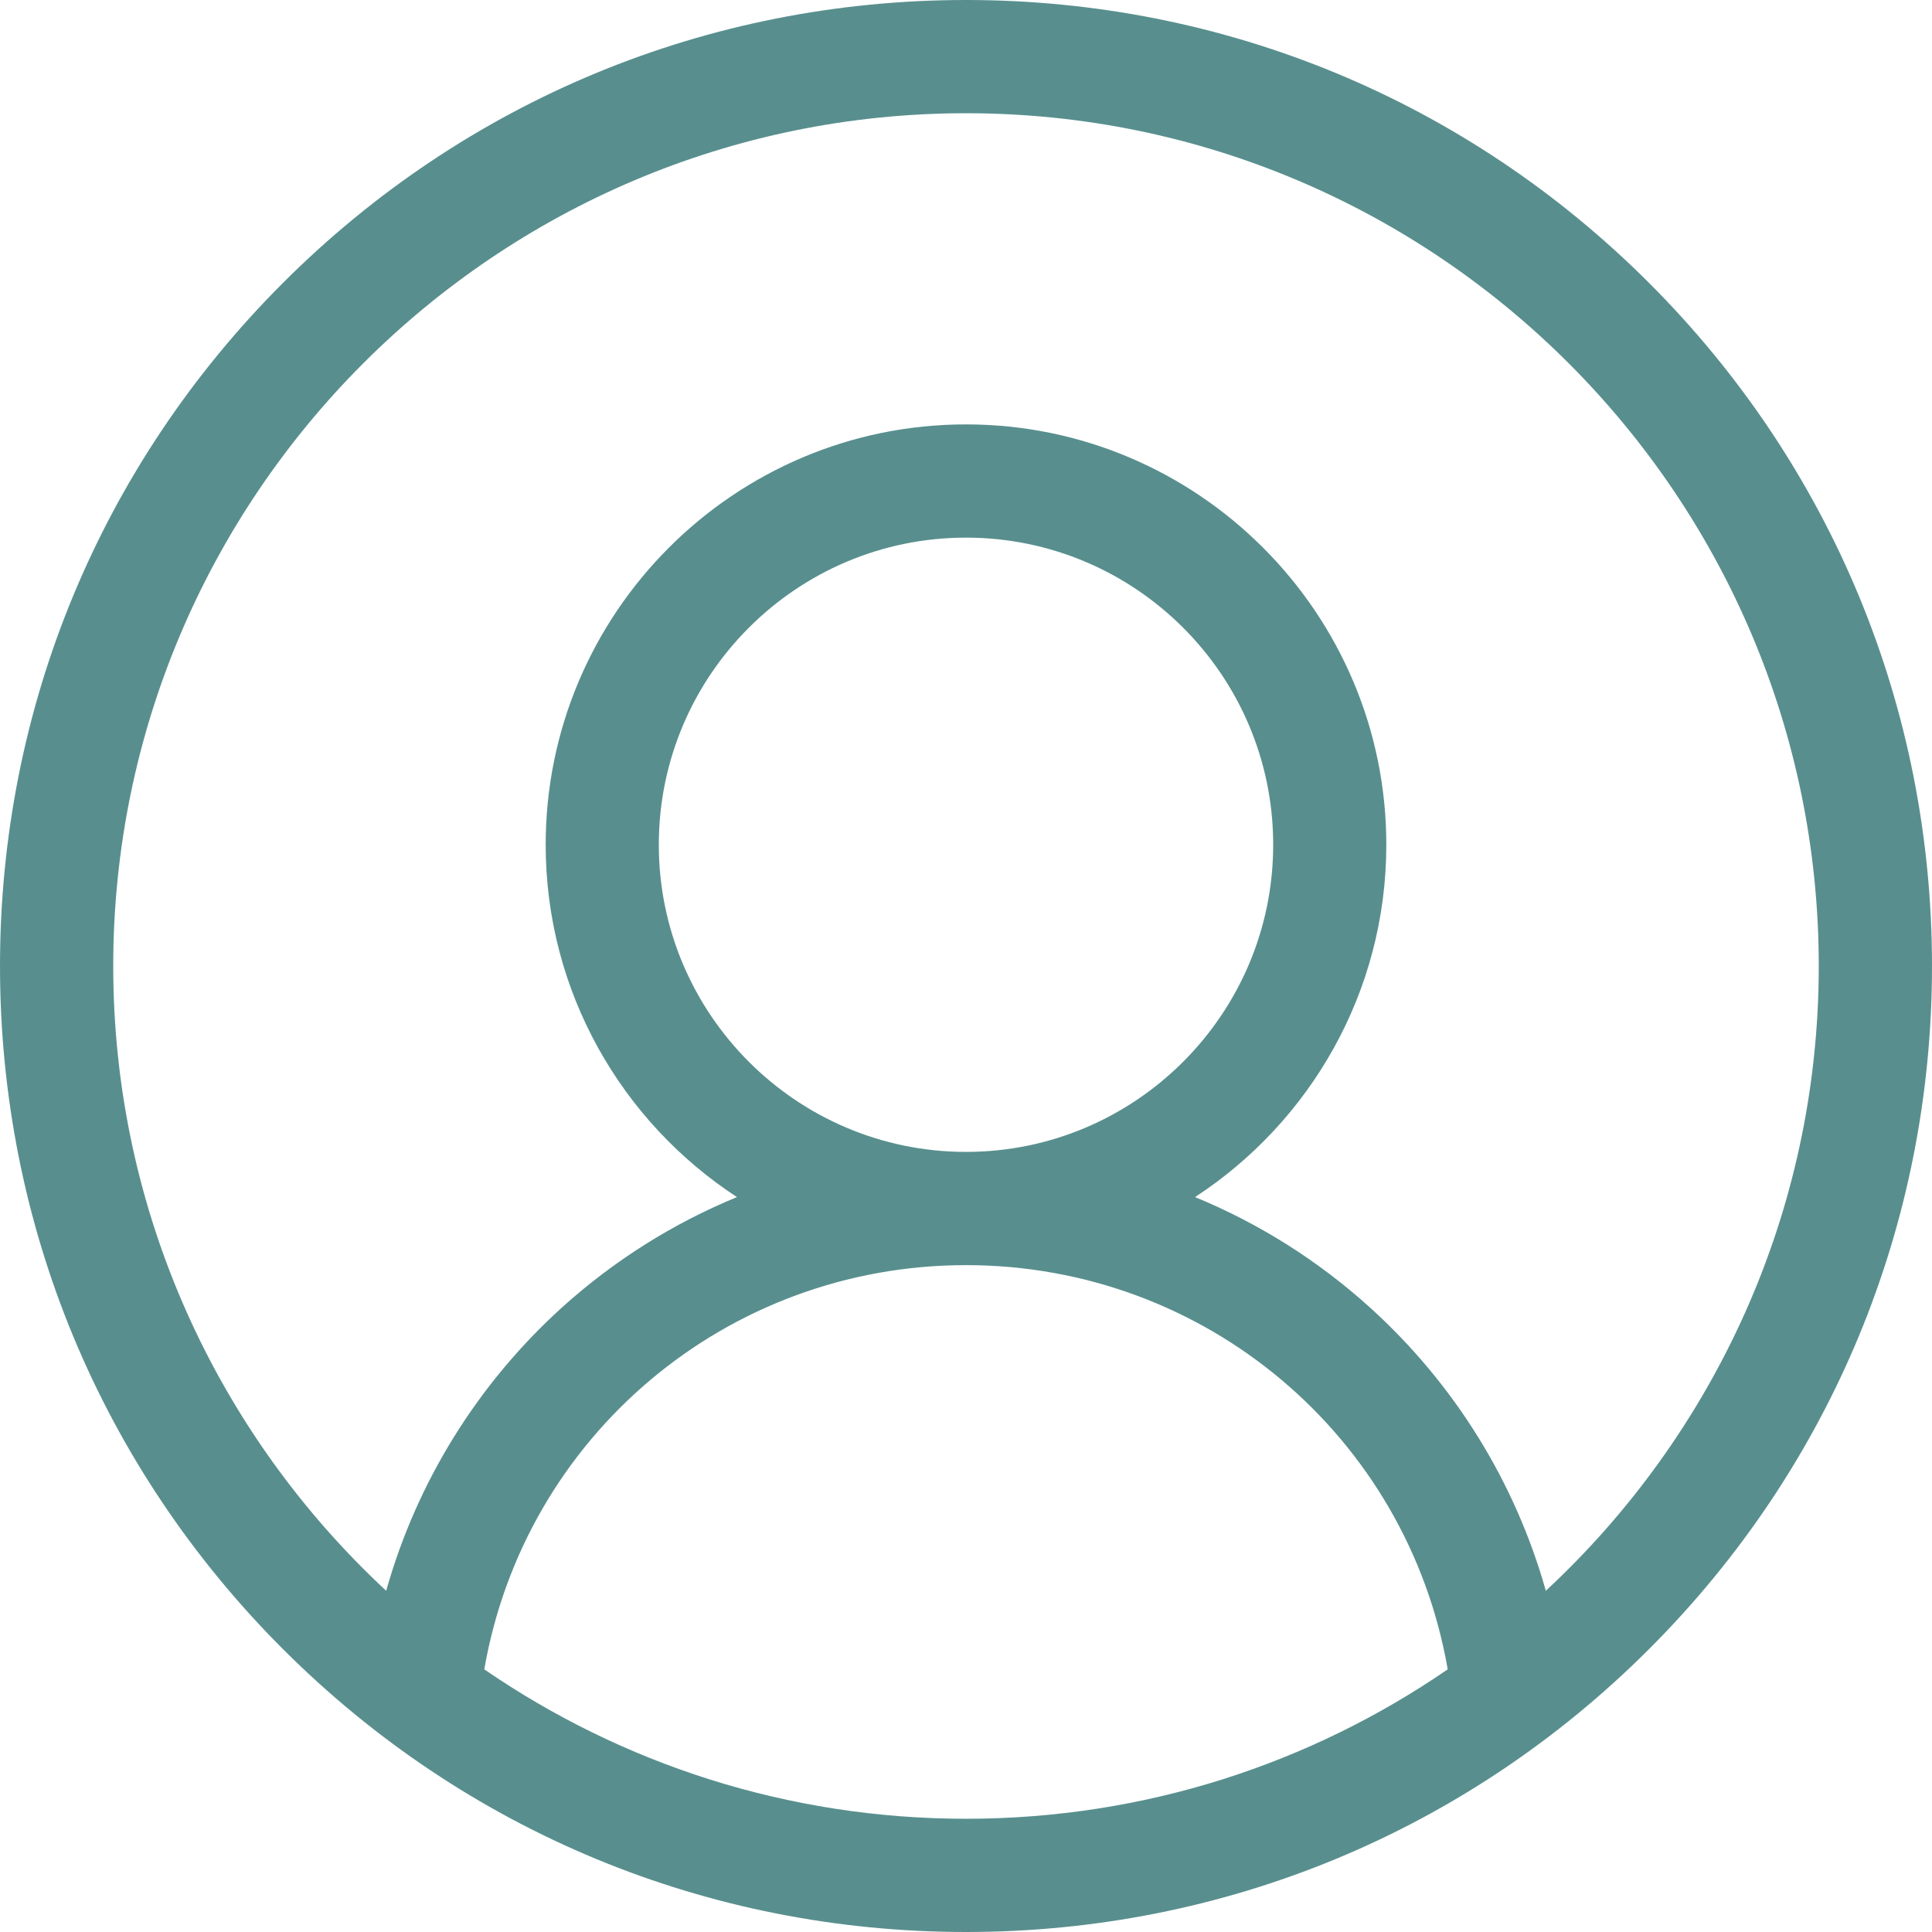 <svg width="18" height="18" viewBox="0 0 18 18" fill="none" xmlns="http://www.w3.org/2000/svg">
<path d="M15.364 2.636C13.664 0.936 11.404 1.99393e-06 9 1.57361e-06C6.596 1.15327e-06 4.336 0.936 2.636 2.636C0.936 4.336 -1.15327e-06 6.596 -1.57361e-06 9C-1.99393e-06 11.404 0.936 13.664 2.636 15.364C4.336 17.064 6.596 18 9 18C11.404 18 13.664 17.064 15.364 15.364C17.064 13.664 18 11.404 18 9C18 6.596 17.064 4.336 15.364 2.636ZM4.512 15.553C4.888 13.385 6.766 11.787 9 11.787C11.234 11.787 13.112 13.385 13.488 15.553C12.21 16.431 10.664 16.945 9 16.945C7.336 16.945 5.79 16.431 4.512 15.553ZM6.138 7.87C6.138 6.292 7.422 5.009 9 5.009C10.578 5.009 11.862 6.292 11.862 7.87C11.862 9.448 10.578 10.732 9 10.732C7.422 10.732 6.138 9.448 6.138 7.87ZM14.402 14.821C14.118 13.812 13.554 12.897 12.764 12.182C12.279 11.743 11.727 11.397 11.134 11.153C12.206 10.453 12.916 9.243 12.916 7.87C12.916 5.711 11.159 3.954 9 3.954C6.84 3.954 5.084 5.711 5.084 7.87C5.084 9.243 5.794 10.453 6.866 11.153C6.273 11.397 5.721 11.743 5.236 12.181C4.446 12.897 3.882 13.812 3.598 14.821C2.035 13.369 1.055 11.297 1.055 9C1.055 4.619 4.619 1.055 9 1.055C13.381 1.055 16.945 4.619 16.945 9C16.945 11.297 15.965 13.369 14.402 14.821Z" fill="#588F8E"/>
</svg>
